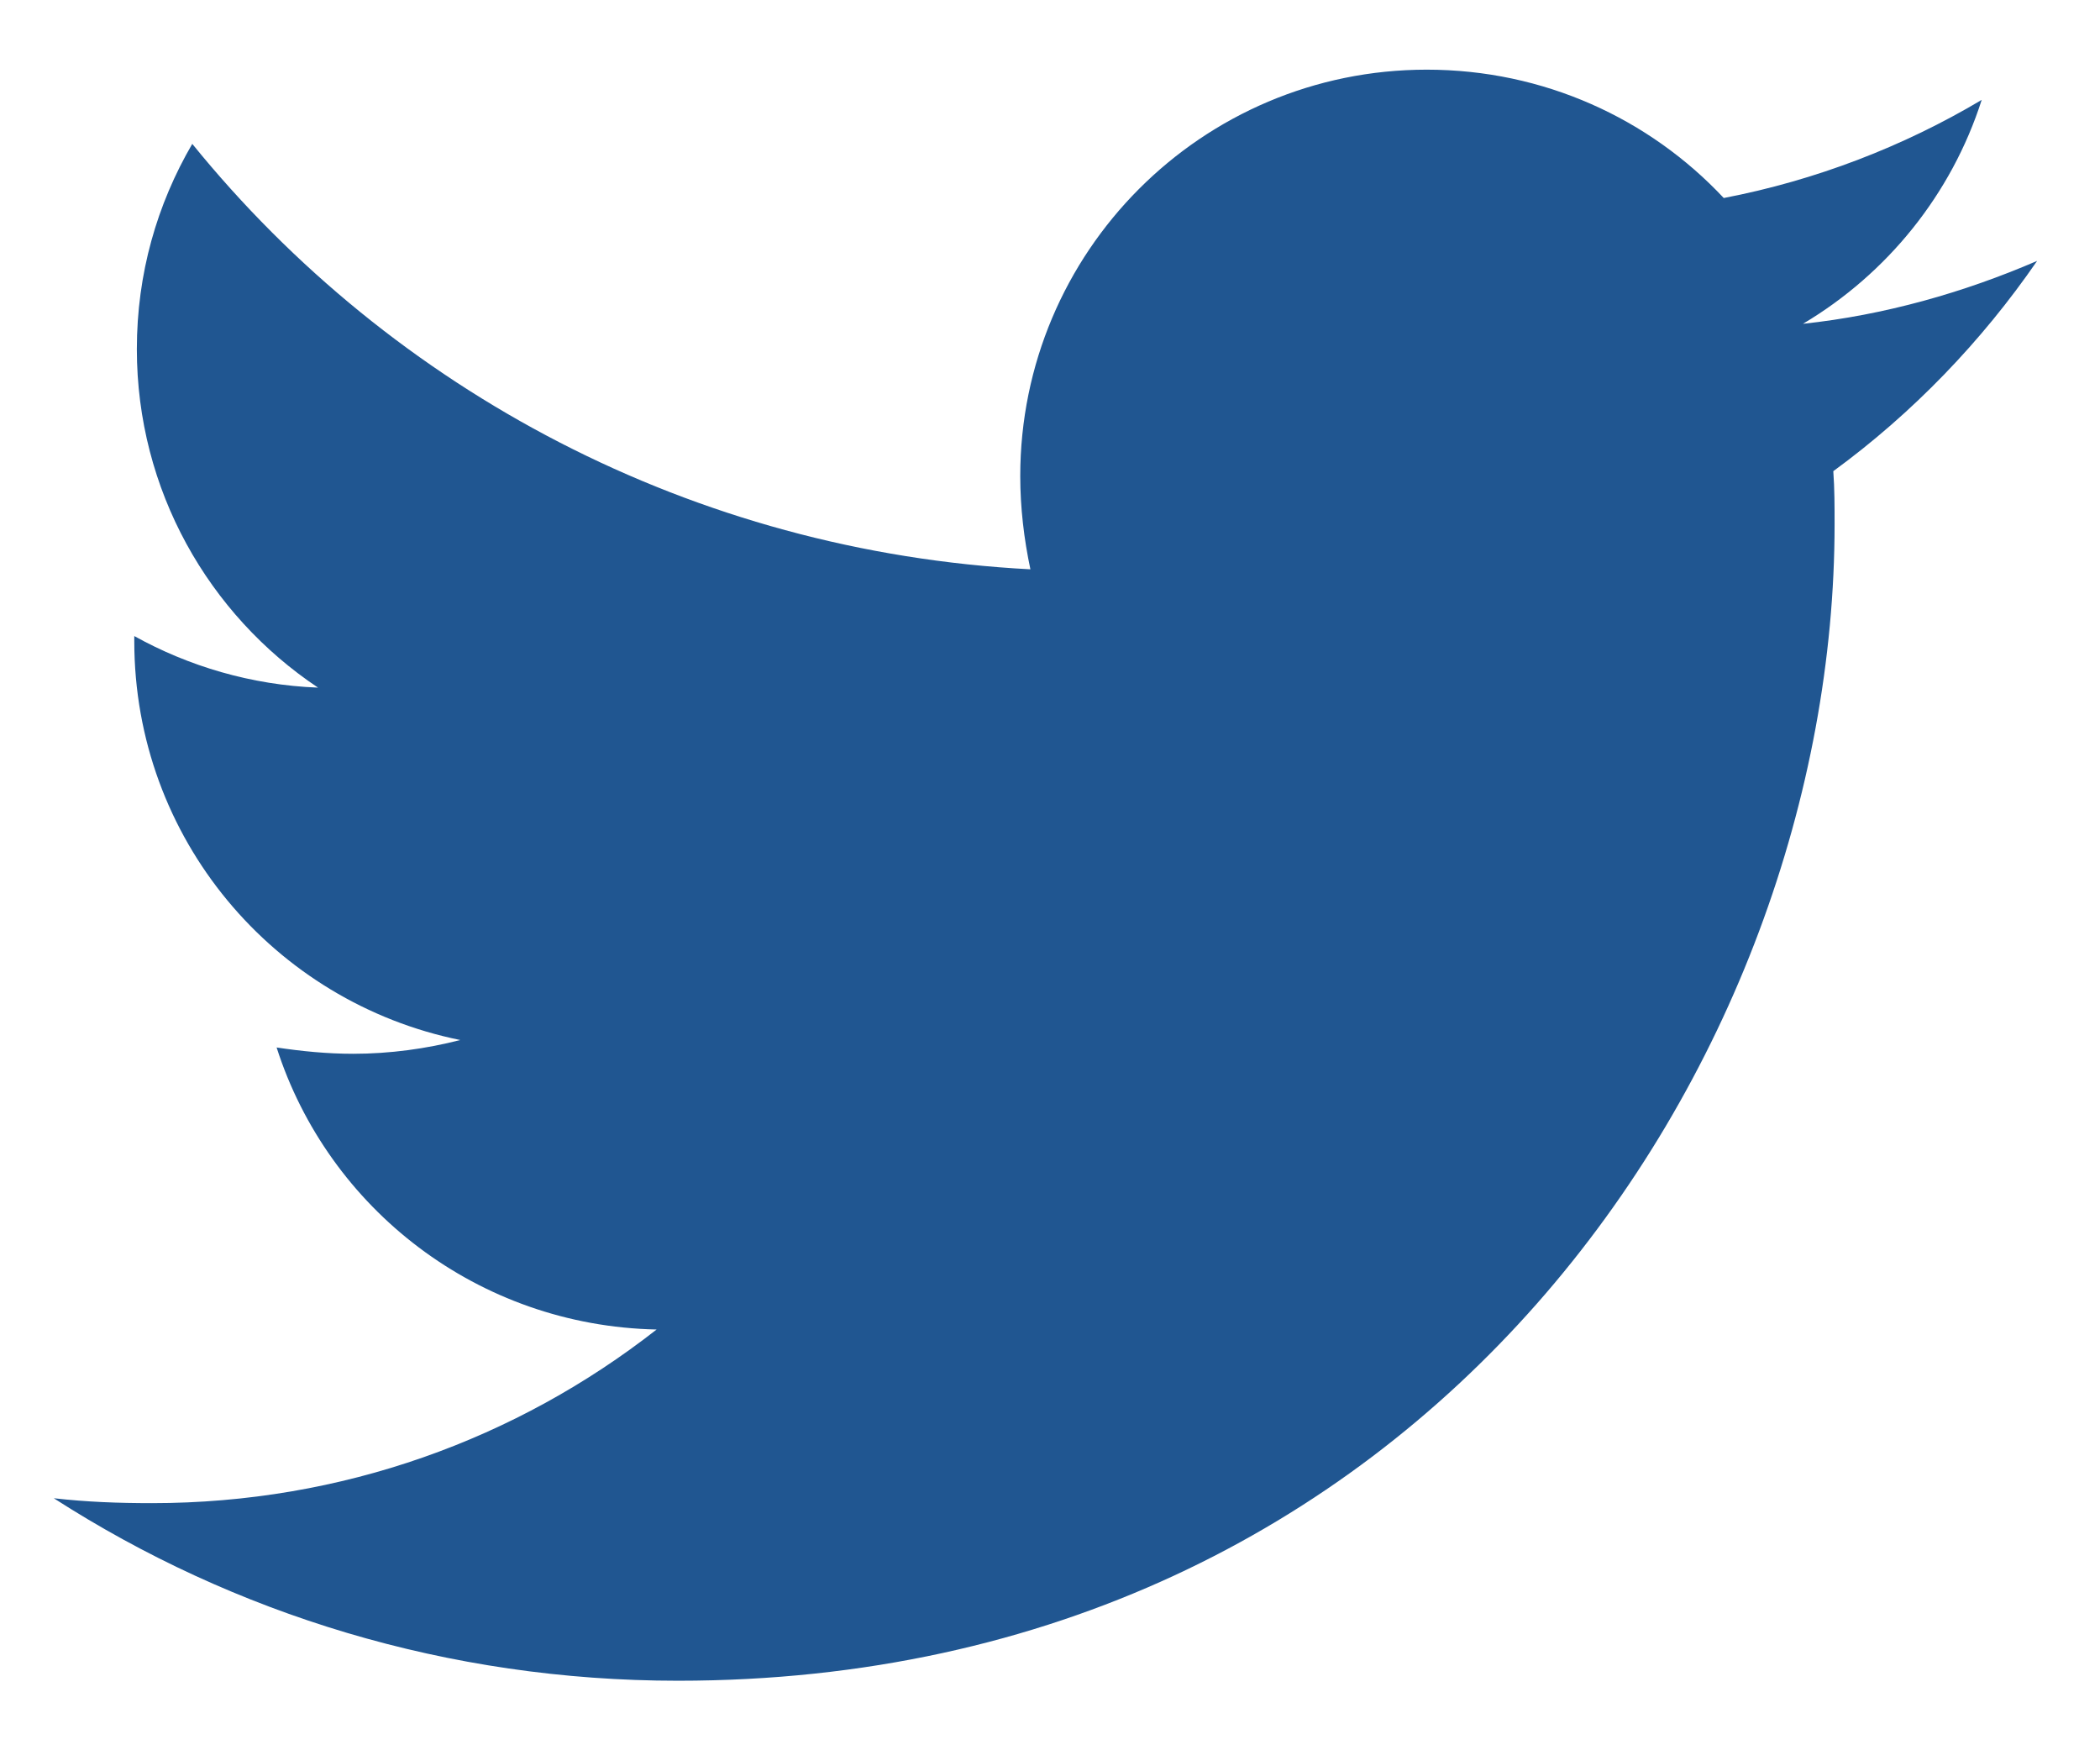 <svg width="18" height="15" viewBox="0 0 18 15" fill="none" xmlns="http://www.w3.org/2000/svg">
<path d="M15.714 4.038C15.725 4.189 15.725 4.34 15.725 4.492C15.725 9.097 12.219 14.404 5.812 14.404C3.838 14.404 2.004 13.832 0.461 12.84C0.742 12.872 1.012 12.882 1.303 12.882C2.932 12.882 4.43 12.332 5.628 11.394C4.096 11.362 2.813 10.358 2.371 8.977C2.586 9.009 2.802 9.031 3.027 9.031C3.341 9.031 3.654 8.988 3.945 8.913C2.349 8.589 1.151 7.187 1.151 5.494C1.151 5.483 1.151 5.461 1.151 5.451C1.615 5.709 2.154 5.871 2.726 5.893C1.788 5.267 1.173 4.199 1.173 2.992C1.173 2.345 1.346 1.751 1.648 1.233C3.363 3.348 5.941 4.729 8.832 4.879C8.777 4.62 8.745 4.35 8.745 4.08C8.745 2.161 10.299 0.597 12.229 0.597C13.232 0.597 14.138 1.017 14.775 1.697C15.562 1.546 16.316 1.255 16.986 0.856C16.727 1.665 16.177 2.345 15.454 2.775C16.156 2.7 16.835 2.506 17.461 2.236C16.986 2.926 16.393 3.542 15.714 4.038Z" fill="#205691"/>
</svg>
